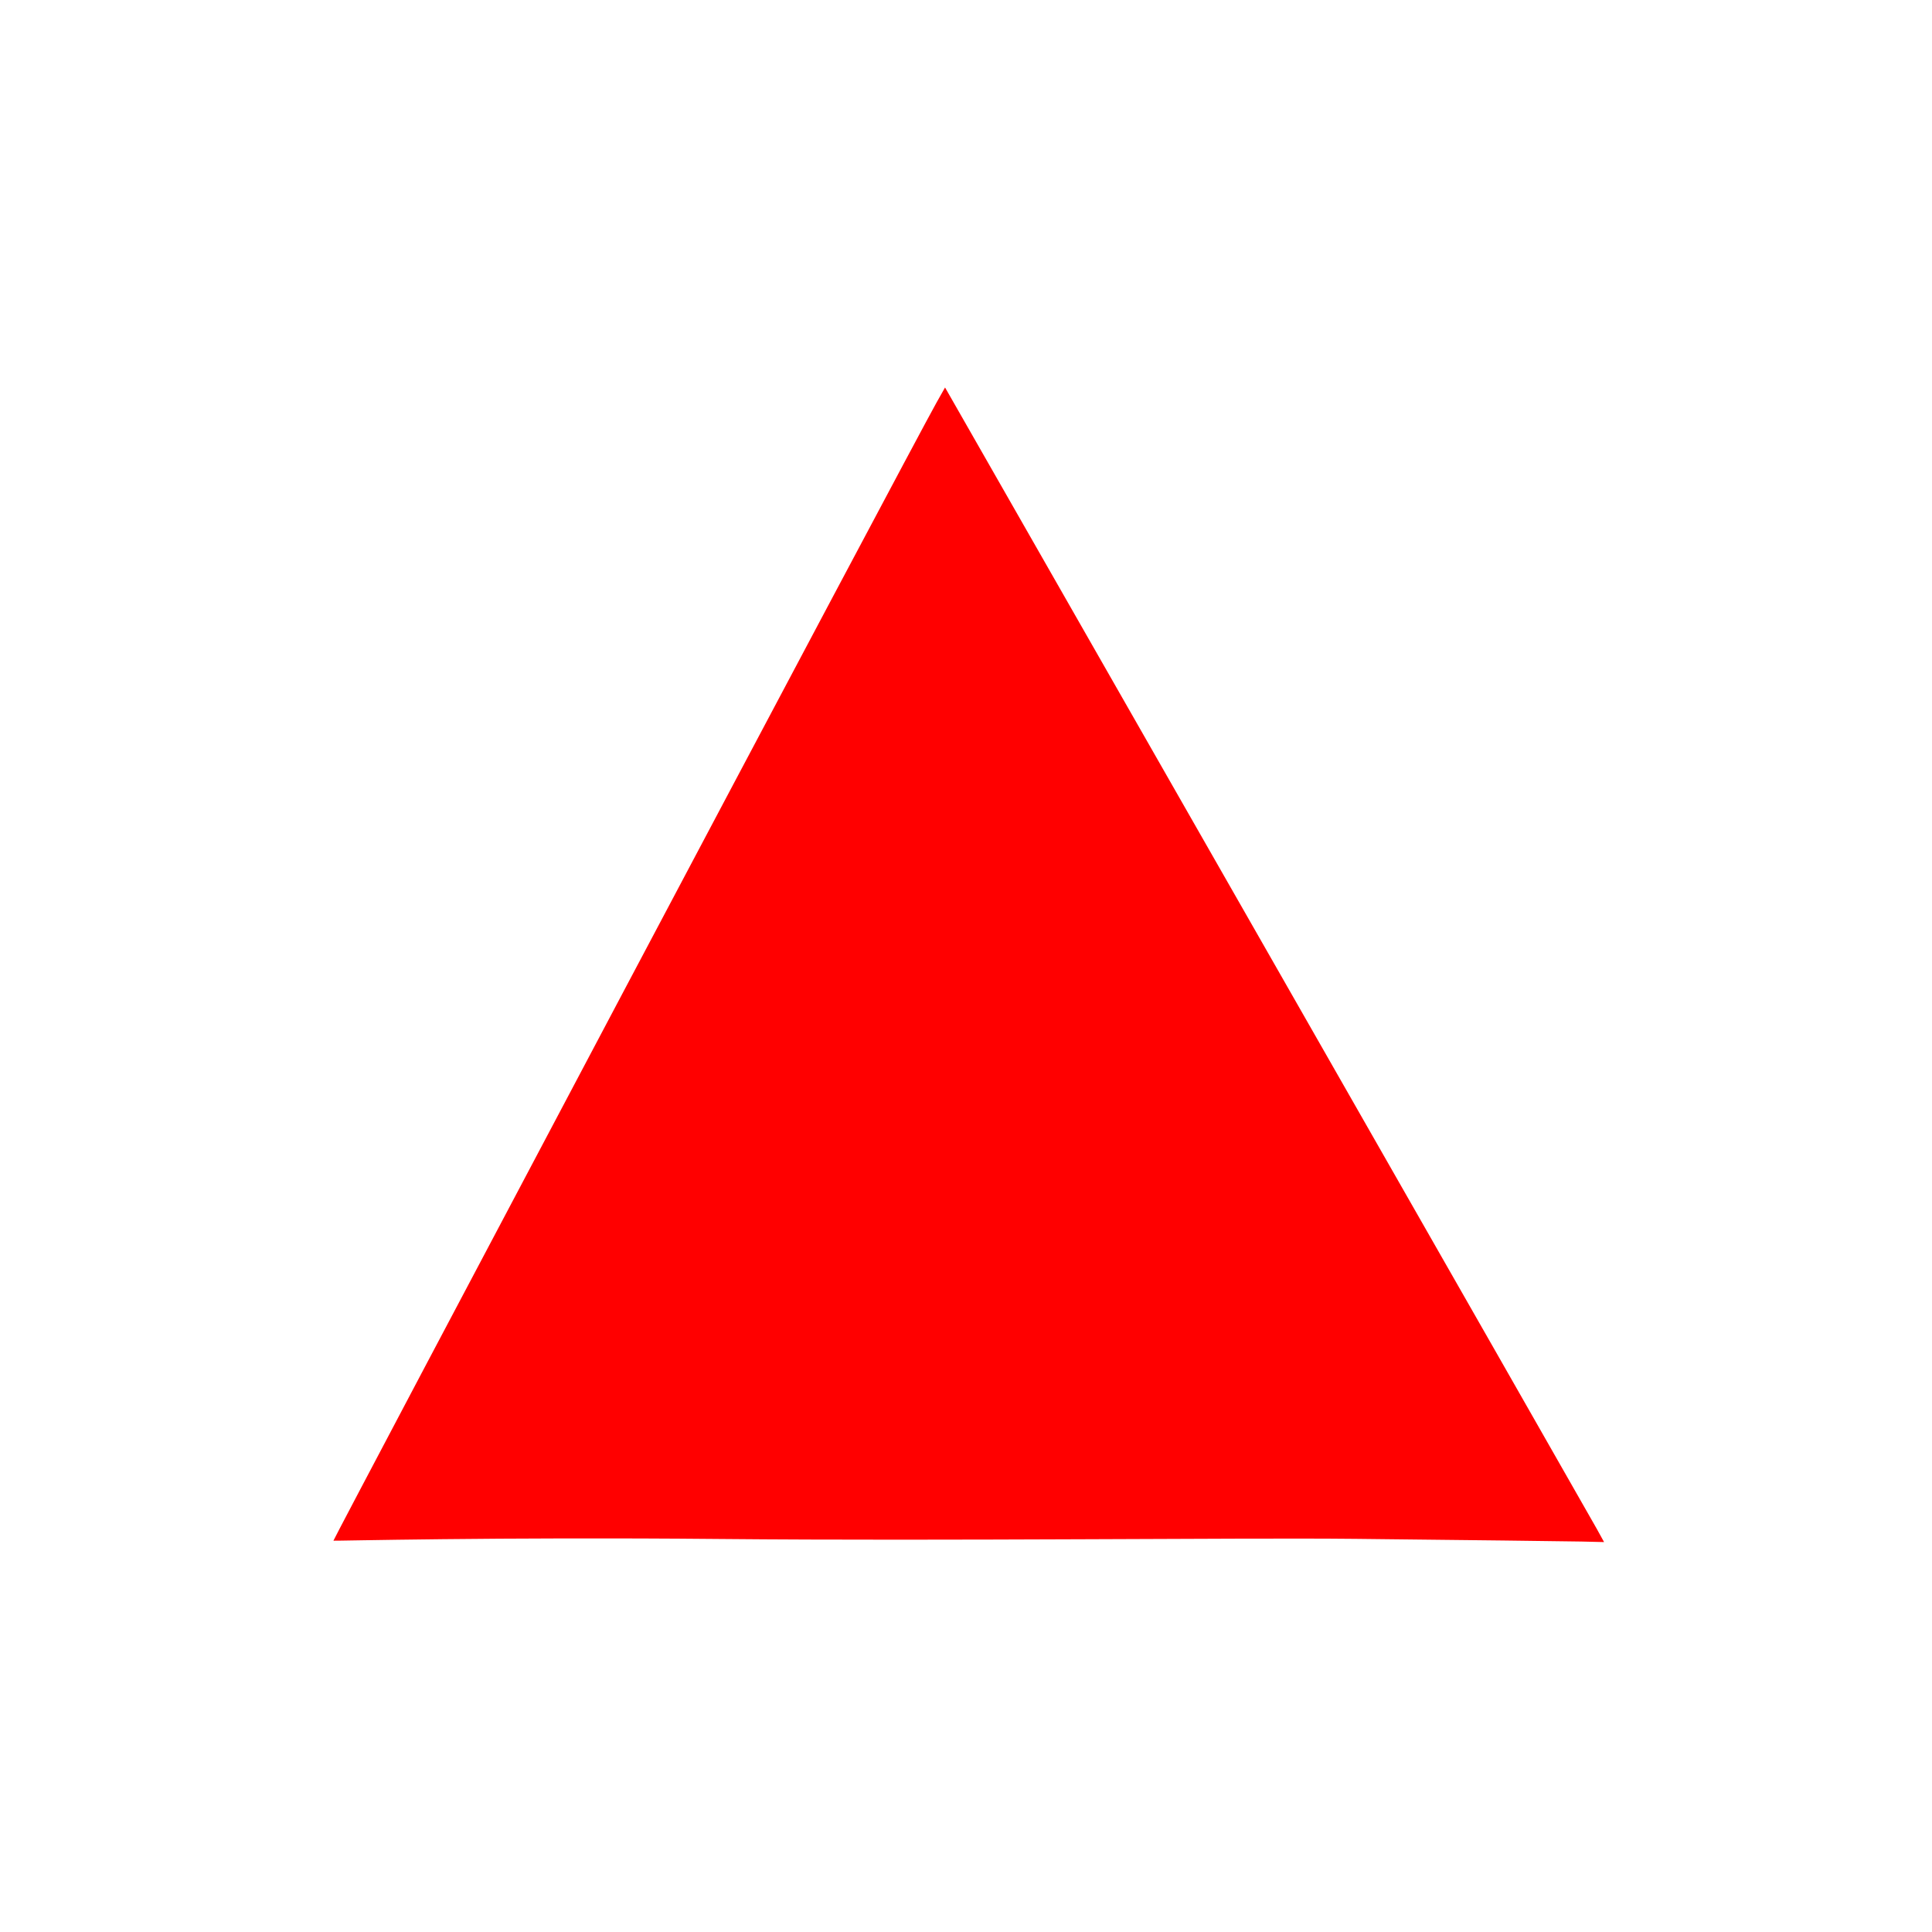<?xml version="1.0" encoding="UTF-8" standalone="no"?>
<!-- Created with Inkscape (http://www.inkscape.org/) -->

<svg
   width="148mm"
   height="148mm"
   viewBox="0 0 148 148"
   version="1.1"
   id="svg5"
   inkscape:version="1.1 (c68e22c387, 2021-05-23)"
   sodipodi:docname="Cuadrado.svg"
   xmlns:inkscape="http://www.inkscape.org/namespaces/inkscape"
   xmlns:sodipodi="http://sodipodi.sourceforge.net/DTD/sodipodi-0.dtd"
   xmlns="http://www.w3.org/2000/svg"
   xmlns:svg="http://www.w3.org/2000/svg">
  <sodipodi:namedview
     id="namedview7"
     pagecolor="#505050"
     bordercolor="#eeeeee"
     borderopacity="1"
     inkscape:pageshadow="0"
     inkscape:pageopacity="0"
     inkscape:pagecheckerboard="0"
     inkscape:document-units="mm"
     showgrid="false"
     inkscape:zoom="0.67081229"
     inkscape:cx="424.11268"
     inkscape:cy="242.24362"
     inkscape:window-width="1680"
     inkscape:window-height="987"
     inkscape:window-x="-8"
     inkscape:window-y="-8"
     inkscape:window-maximized="1"
     inkscape:current-layer="layer1"
     width="209mm"
     inkscape:snap-global="false" />
  <defs
     id="defs2" />
  <g
     inkscape:label="Capa 1"
     inkscape:groupmode="layer"
     id="layer1">
    <path
       style="font-variation-settings:normal;opacity:1;vector-effect:none;fill:#ff0000;fill-opacity:0;stroke-width:1.491;stroke-linecap:butt;stroke-linejoin:miter;stroke-miterlimit:4;stroke-dasharray:none;stroke-dashoffset:0;stroke-opacity:1;-inkscape-stroke:none;stop-color:#000000;stop-opacity:1"
       d="m 144.355,566.105 c 2.793,-4.62 178.598,-294.341 180.839,-298.018 l 2.875,-4.716 87.898,128.392 c 48.344,70.616 95.134,138.982 103.978,151.926 l 16.08,23.534 H 339.853 c -107.895,0 -195.869,-0.503 -195.498,-1.118 z"
       id="path2398"
       transform="scale(0.265)" />
    <path
       style="font-variation-settings:normal;opacity:1;vector-effect:none;fill:#999999;fill-opacity:0;stroke-width:1.491;stroke-linecap:butt;stroke-linejoin:miter;stroke-miterlimit:4;stroke-dasharray:none;stroke-dashoffset:0;stroke-opacity:1;-inkscape-stroke:none;stop-color:#000000;stop-opacity:1"
       d="m 144.355,566.105 c 2.793,-4.62 178.598,-294.341 180.839,-298.018 l 2.875,-4.716 87.898,128.392 c 48.344,70.616 95.134,138.982 103.978,151.926 l 16.08,23.534 H 339.853 c -107.895,0 -195.869,-0.503 -195.498,-1.118 z"
       id="path2474"
       transform="scale(0.265)" />
    <path
       style="font-variation-settings:normal;opacity:1;vector-effect:none;fill:#999999;fill-opacity:0;stroke-width:1.491;stroke-linecap:butt;stroke-linejoin:miter;stroke-miterlimit:4;stroke-dasharray:none;stroke-dashoffset:0;stroke-opacity:1;-inkscape-stroke:none;stop-color:#000000;stop-opacity:1"
       d="M 455.418,561.192 C 405.814,560.616 284.059,559.309 184.851,558.288 85.642,557.268 4.31,556.294 4.111,556.125 3.805,555.864 261.592,32.938 272.291,12.117 L 276.022,4.855 417.726,277.467 c 77.937,149.937 143.135,275.463 144.885,278.948 l 3.182,6.336 -10.093,-0.255 c -5.551,-0.14 -50.678,-0.727 -100.282,-1.303 z"
       id="path5181"
       transform="scale(0.265)" />
    <path
       style="font-variation-settings:normal;opacity:1;vector-effect:none;fill:#ff0000;fill-opacity:0;stroke-width:1.491;stroke-linecap:butt;stroke-linejoin:miter;stroke-miterlimit:4;stroke-dasharray:none;stroke-dashoffset:0;stroke-opacity:1;-inkscape-stroke:none;stop-color:#000000;stop-opacity:1"
       d="M 455.418,561.192 C 405.814,560.616 284.059,559.309 184.851,558.288 85.642,557.268 4.31,556.294 4.111,556.125 3.805,555.864 261.592,32.938 272.291,12.117 L 276.022,4.855 417.726,277.467 c 77.937,149.937 143.135,275.463 144.885,278.948 l 3.182,6.336 -10.093,-0.255 c -5.551,-0.14 -50.678,-0.727 -100.282,-1.303 z"
       id="path5220"
       transform="scale(0.265)" />
    <path
       style="font-variation-settings:normal;opacity:1;vector-effect:none;fill:#999999;fill-opacity:0;stroke-width:1.491;stroke-linecap:butt;stroke-linejoin:miter;stroke-miterlimit:4;stroke-dasharray:none;stroke-dashoffset:0;stroke-opacity:1;-inkscape-stroke:none;stop-color:#000000;stop-opacity:1"
       d="M 455.418,561.192 C 405.814,560.616 284.059,559.309 184.851,558.288 85.642,557.268 4.31,556.294 4.111,556.125 3.805,555.864 261.592,32.938 272.291,12.117 L 276.022,4.855 417.726,277.467 c 77.937,149.937 143.135,275.463 144.885,278.948 l 3.182,6.336 -10.093,-0.255 c -5.551,-0.14 -50.678,-0.727 -100.282,-1.303 z"
       id="path5296"
       transform="scale(0.265)" />
    <path
       style="font-variation-settings:normal;opacity:1;vector-effect:none;fill:#999999;fill-opacity:0;stroke-width:1.491;stroke-linecap:butt;stroke-linejoin:miter;stroke-miterlimit:4;stroke-dasharray:none;stroke-dashoffset:0;stroke-opacity:1;-inkscape-stroke:none;stop-color:#000000;stop-opacity:1"
       d="M 455.418,561.192 C 405.814,560.616 284.059,559.309 184.851,558.288 85.642,557.268 4.31,556.294 4.111,556.125 3.805,555.864 261.592,32.938 272.291,12.117 L 276.022,4.855 417.726,277.467 c 77.937,149.937 143.135,275.463 144.885,278.948 l 3.182,6.336 -10.093,-0.255 c -5.551,-0.14 -50.678,-0.727 -100.282,-1.303 z"
       id="path5335"
       transform="scale(0.265)" />
    <path
       style="font-variation-settings:normal;opacity:1;vector-effect:none;fill:#999999;fill-opacity:0;stroke-width:1.491;stroke-linecap:butt;stroke-linejoin:miter;stroke-miterlimit:4;stroke-dasharray:none;stroke-dashoffset:0;stroke-opacity:1;-inkscape-stroke:none;stop-color:#000000;stop-opacity:1"
       d="M 455.418,561.192 C 405.814,560.616 284.059,559.309 184.851,558.288 85.642,557.268 4.31,556.294 4.111,556.125 3.805,555.864 261.592,32.938 272.291,12.117 L 276.022,4.855 417.726,277.467 c 77.937,149.937 143.135,275.463 144.885,278.948 l 3.182,6.336 -10.093,-0.255 c -5.551,-0.14 -50.678,-0.727 -100.282,-1.303 z"
       id="path5374"
       transform="scale(0.265)" />
    <path
       style="font-variation-settings:normal;opacity:1;vector-effect:none;fill:#ff0000;fill-opacity:0;stroke-width:1.491;stroke-linecap:butt;stroke-linejoin:miter;stroke-miterlimit:4;stroke-dasharray:none;stroke-dashoffset:0;stroke-opacity:1;-inkscape-stroke:none;stop-color:#000000;stop-opacity:1"
       d="M 455.418,561.192 C 405.814,560.616 284.059,559.309 184.851,558.288 85.642,557.268 4.31,556.294 4.111,556.125 3.805,555.864 261.592,32.938 272.291,12.117 L 276.022,4.855 417.726,277.467 c 77.937,149.937 143.135,275.463 144.885,278.948 l 3.182,6.336 -10.093,-0.255 c -5.551,-0.14 -50.678,-0.727 -100.282,-1.303 z"
       id="path5413"
       transform="scale(0.265)" />
    <path
       style="font-variation-settings:normal;opacity:1;vector-effect:none;fill:#999999;fill-opacity:0;stroke-width:1.491;stroke-linecap:butt;stroke-linejoin:miter;stroke-miterlimit:4;stroke-dasharray:none;stroke-dashoffset:0;stroke-opacity:1;-inkscape-stroke:none;stop-color:#000000;stop-opacity:1"
       d="M 455.418,561.192 C 405.814,560.616 284.059,559.309 184.851,558.288 85.642,557.268 4.31,556.294 4.111,556.125 3.805,555.864 261.592,32.938 272.291,12.117 L 276.022,4.855 417.726,277.467 c 77.937,149.937 143.135,275.463 144.885,278.948 l 3.182,6.336 -10.093,-0.255 c -5.551,-0.14 -50.678,-0.727 -100.282,-1.303 z"
       id="path5489"
       transform="scale(0.265)" />
    <path
       style="font-variation-settings:normal;opacity:1;vector-effect:none;fill:#999999;fill-opacity:0;stroke-width:1.491;stroke-linecap:butt;stroke-linejoin:miter;stroke-miterlimit:4;stroke-dasharray:none;stroke-dashoffset:0;stroke-opacity:1;-inkscape-stroke:none;stop-color:#000000;stop-opacity:1"
       d="M 455.418,561.192 C 405.814,560.616 284.059,559.309 184.851,558.288 85.642,557.268 4.31,556.294 4.111,556.125 3.805,555.864 261.592,32.938 272.291,12.117 L 276.022,4.855 417.726,277.467 c 77.937,149.937 143.135,275.463 144.885,278.948 l 3.182,6.336 -10.093,-0.255 c -5.551,-0.14 -50.678,-0.727 -100.282,-1.303 z"
       id="path5585"
       transform="scale(0.265)" />
    <path
       style="font-variation-settings:normal;opacity:1;vector-effect:none;fill:#999999;fill-opacity:0;stroke-width:1.491;stroke-linecap:butt;stroke-linejoin:miter;stroke-miterlimit:4;stroke-dasharray:none;stroke-dashoffset:0;stroke-opacity:1;-inkscape-stroke:none;stop-color:#000000;stop-opacity:1"
       d="M 455.418,561.192 C 405.814,560.616 284.059,559.309 184.851,558.288 85.642,557.268 4.31,556.294 4.111,556.125 3.805,555.864 261.592,32.938 272.291,12.117 L 276.022,4.855 417.726,277.467 c 77.937,149.937 143.135,275.463 144.885,278.948 l 3.182,6.336 -10.093,-0.255 c -5.551,-0.14 -50.678,-0.727 -100.282,-1.303 z"
       id="path5624"
       transform="scale(0.265)" />
    <path
       style="font-variation-settings:normal;opacity:1;vector-effect:none;fill:#ff0000;fill-opacity:1;stroke-width:0.248;stroke-linecap:butt;stroke-linejoin:miter;stroke-miterlimit:4;stroke-dasharray:none;stroke-dashoffset:0;stroke-opacity:1;-inkscape-stroke:none;stop-color:#000000;stop-opacity:1"
       d="m 103.649,117.882 c -8.642,-0.091 -31.153,0.174 -48.437,0.012 -17.284,-0.162 -29.636,0.157 -29.67,0.13 -0.053,-0.041 44.339,-83.889 46.203,-87.19 l 0.65,-1.151 24.688,43.219 c 13.578,23.77 24.937,43.671 25.242,44.223 l 0.554,1.004 -1.758,-0.041 c -0.967,-0.022 -8.829,-0.115 -17.471,-0.207 z"
       id="path5663"
       sodipodi:nodetypes="sssscssccss" />
  </g>
</svg>
